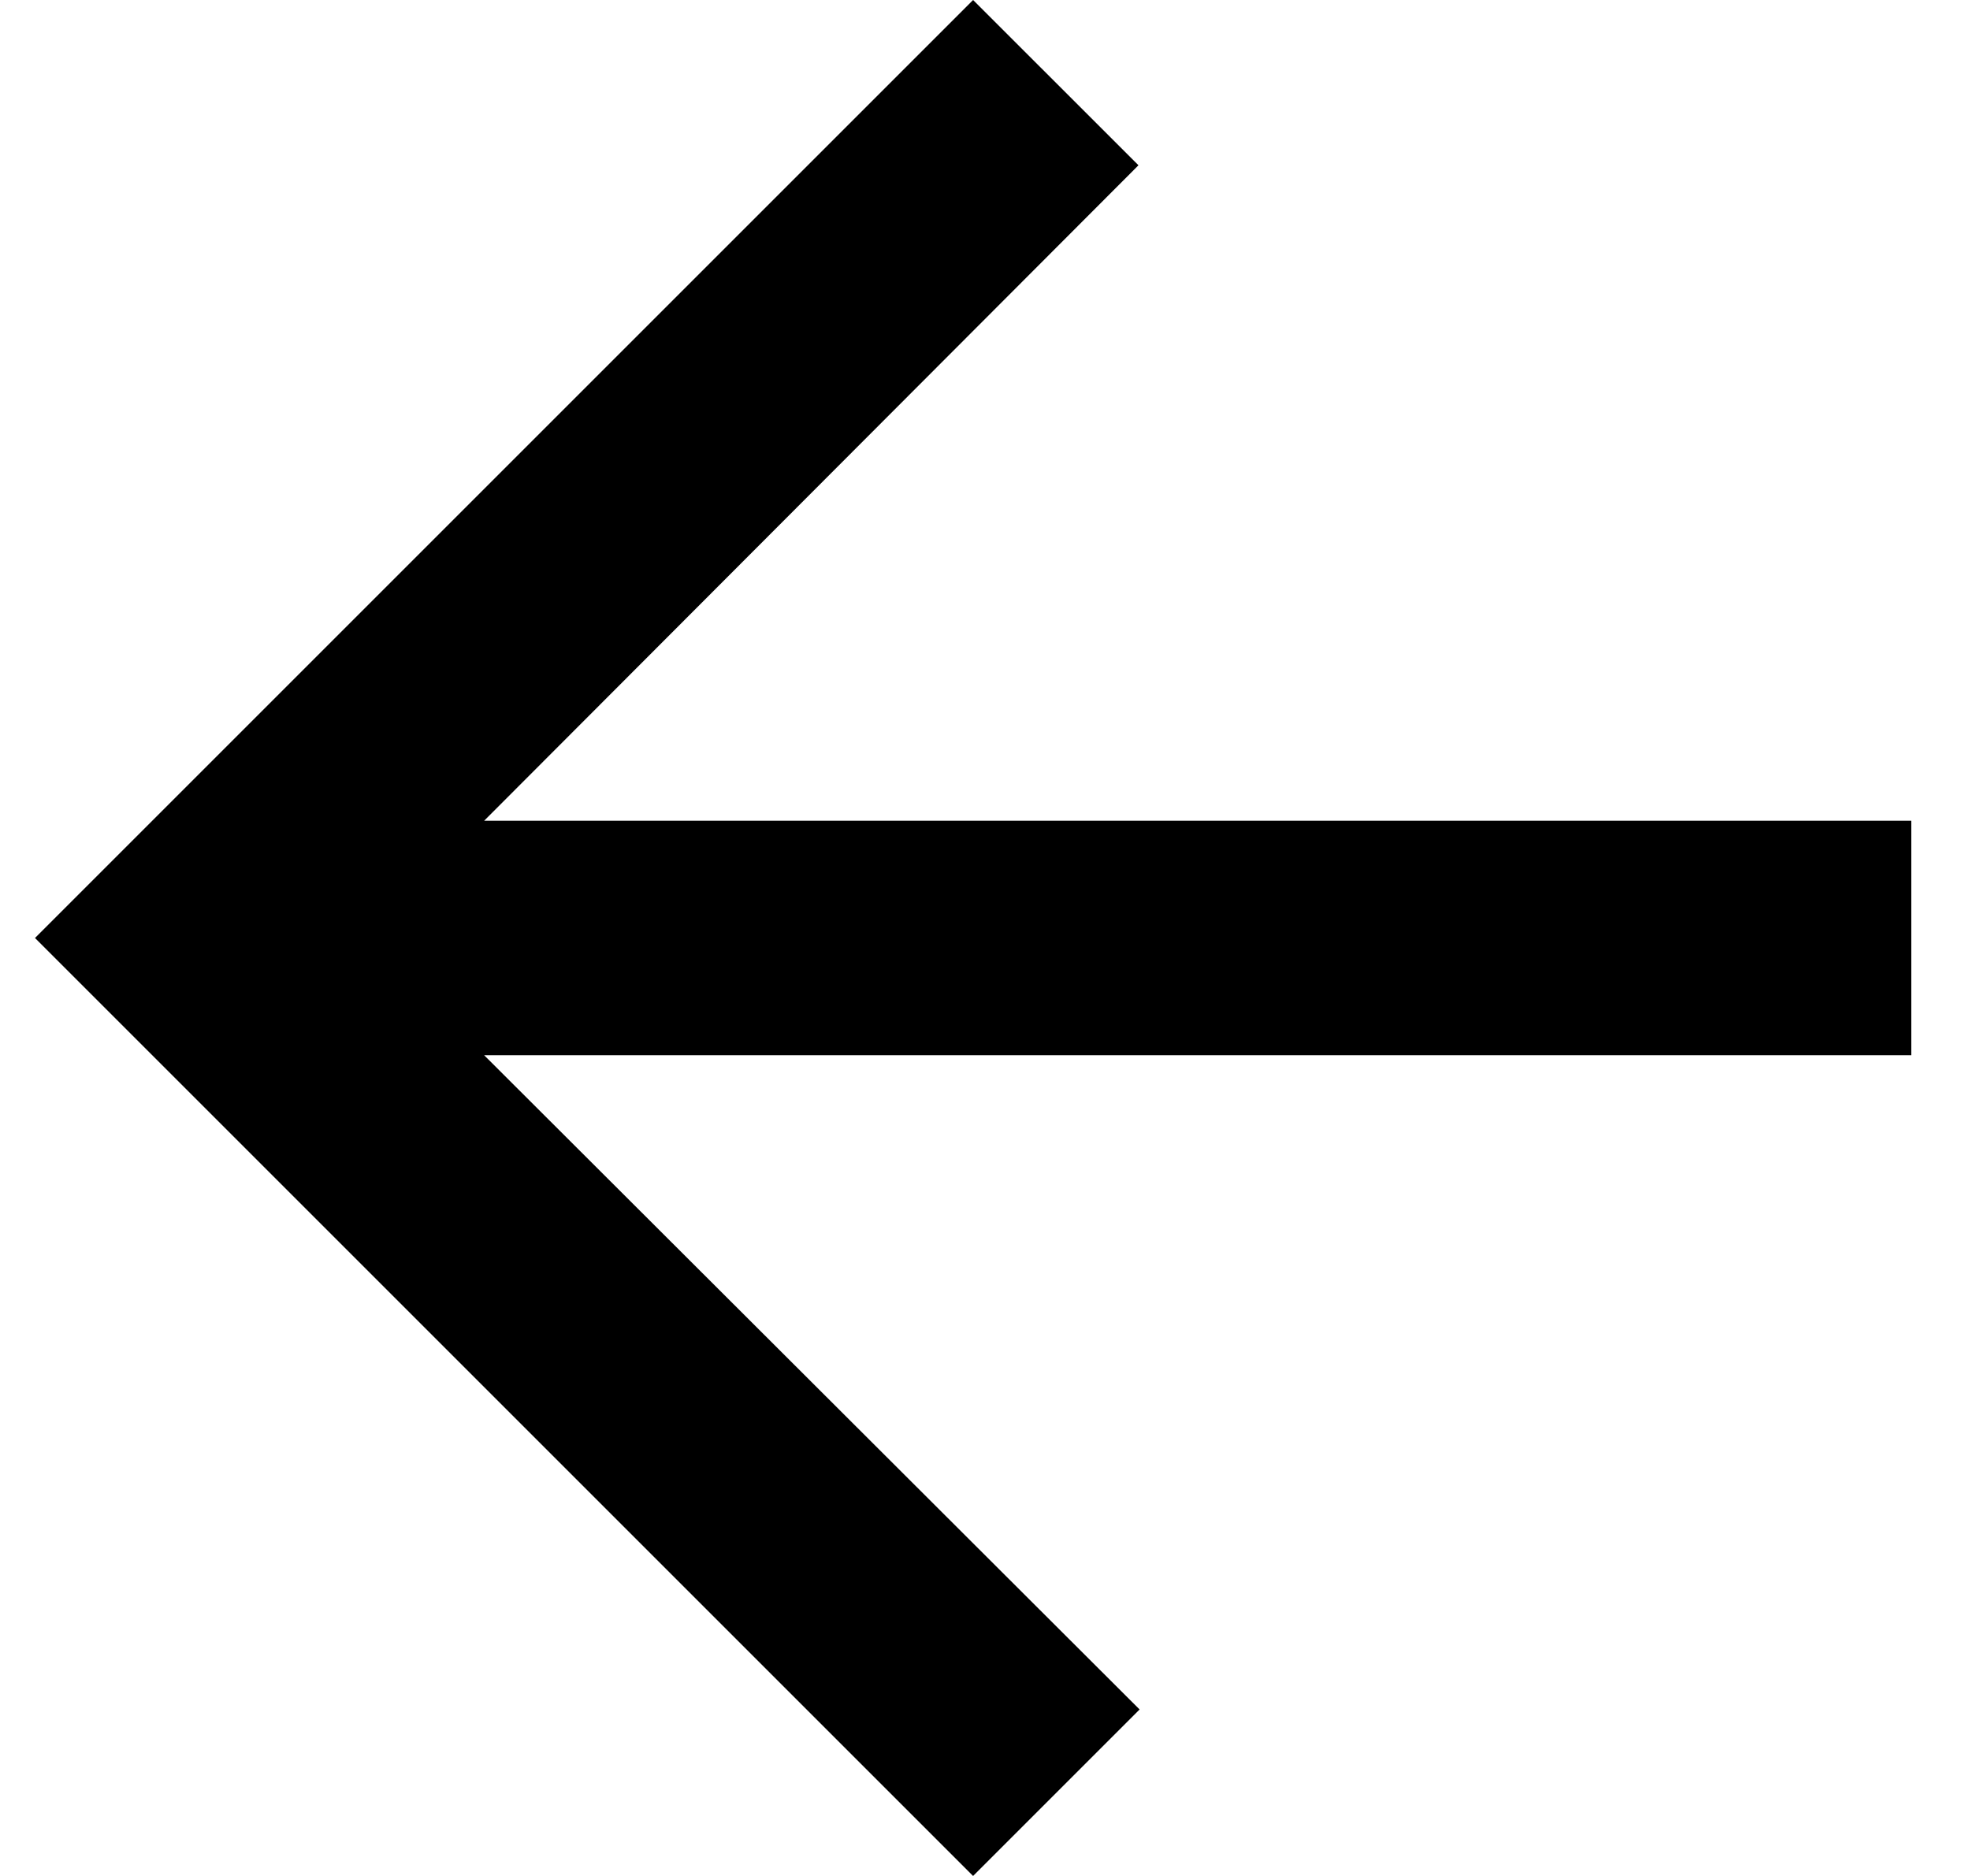 <svg width="21" height="20" viewBox="0 0 21 20" fill="none" xmlns="http://www.w3.org/2000/svg">
<path d="M10.373 6.79865e-08L12.136 1.762L5.161 8.75L20.373 8.75L20.373 11.25L5.161 11.25L12.148 18.225L10.373 20L0.373 10L10.373 6.79865e-08Z" fill="black"/>
</svg>
